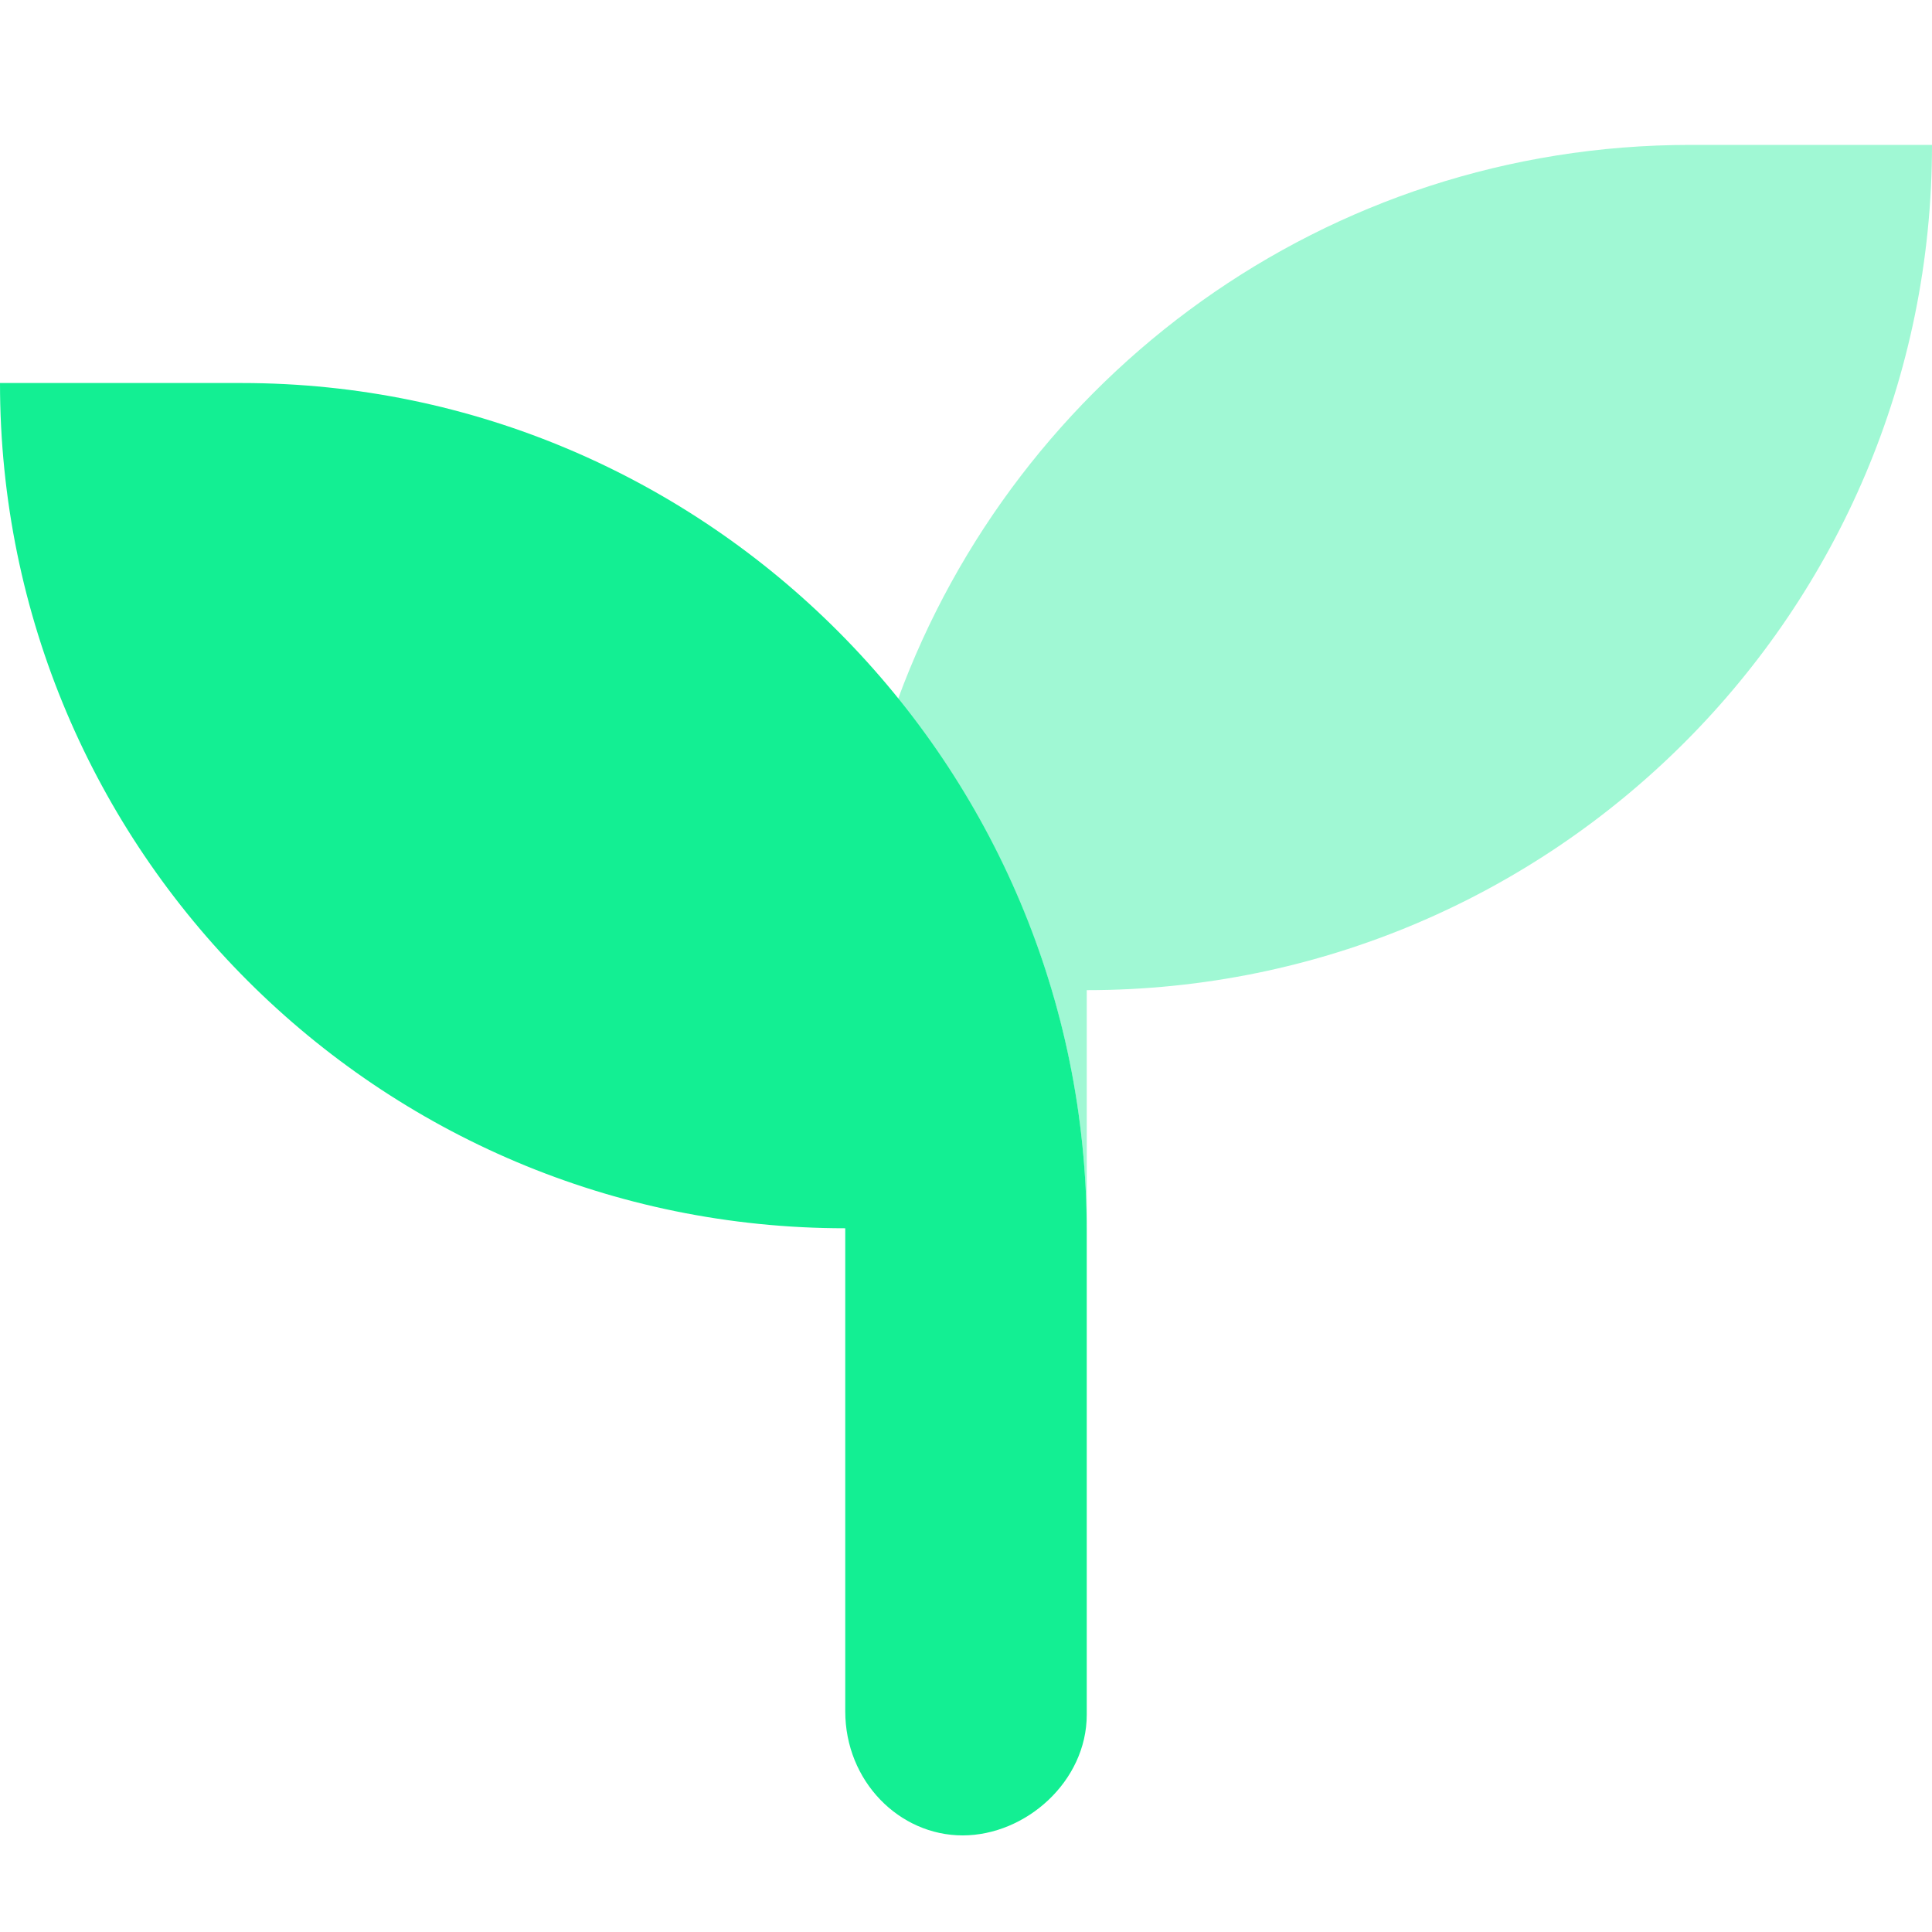 <svg width="40" height="40" viewBox="0 0 40 40" fill="none" xmlns="http://www.w3.org/2000/svg">
<g clip-path="url(#clip0_1688_4811)">
<path d="M5 7.93H0C0 17.6 7.84 25.43 17.5 25.43V35.43C17.5 36.88 18.62 38 19.93 38C21.24 38 22.5 36.88 22.5 35.5V25.5C22.5 15.84 14.66 7.93 5 7.93Z" fill="#13EF93"/>
<path opacity="0.4" d="M40 3C40 12.67 32.16 20.5 22.5 20.5V25.5C22.5 21.32 21.03 17.48 18.59 14.48C21.05 7.78 27.45 3 35 3H40Z" fill="#13EF93"/>
</g>
<defs>
<clipPath id="clip0_1688_4811">
<rect width="40" height="40" fill="white"/>
</clipPath>
</defs>
</svg>
